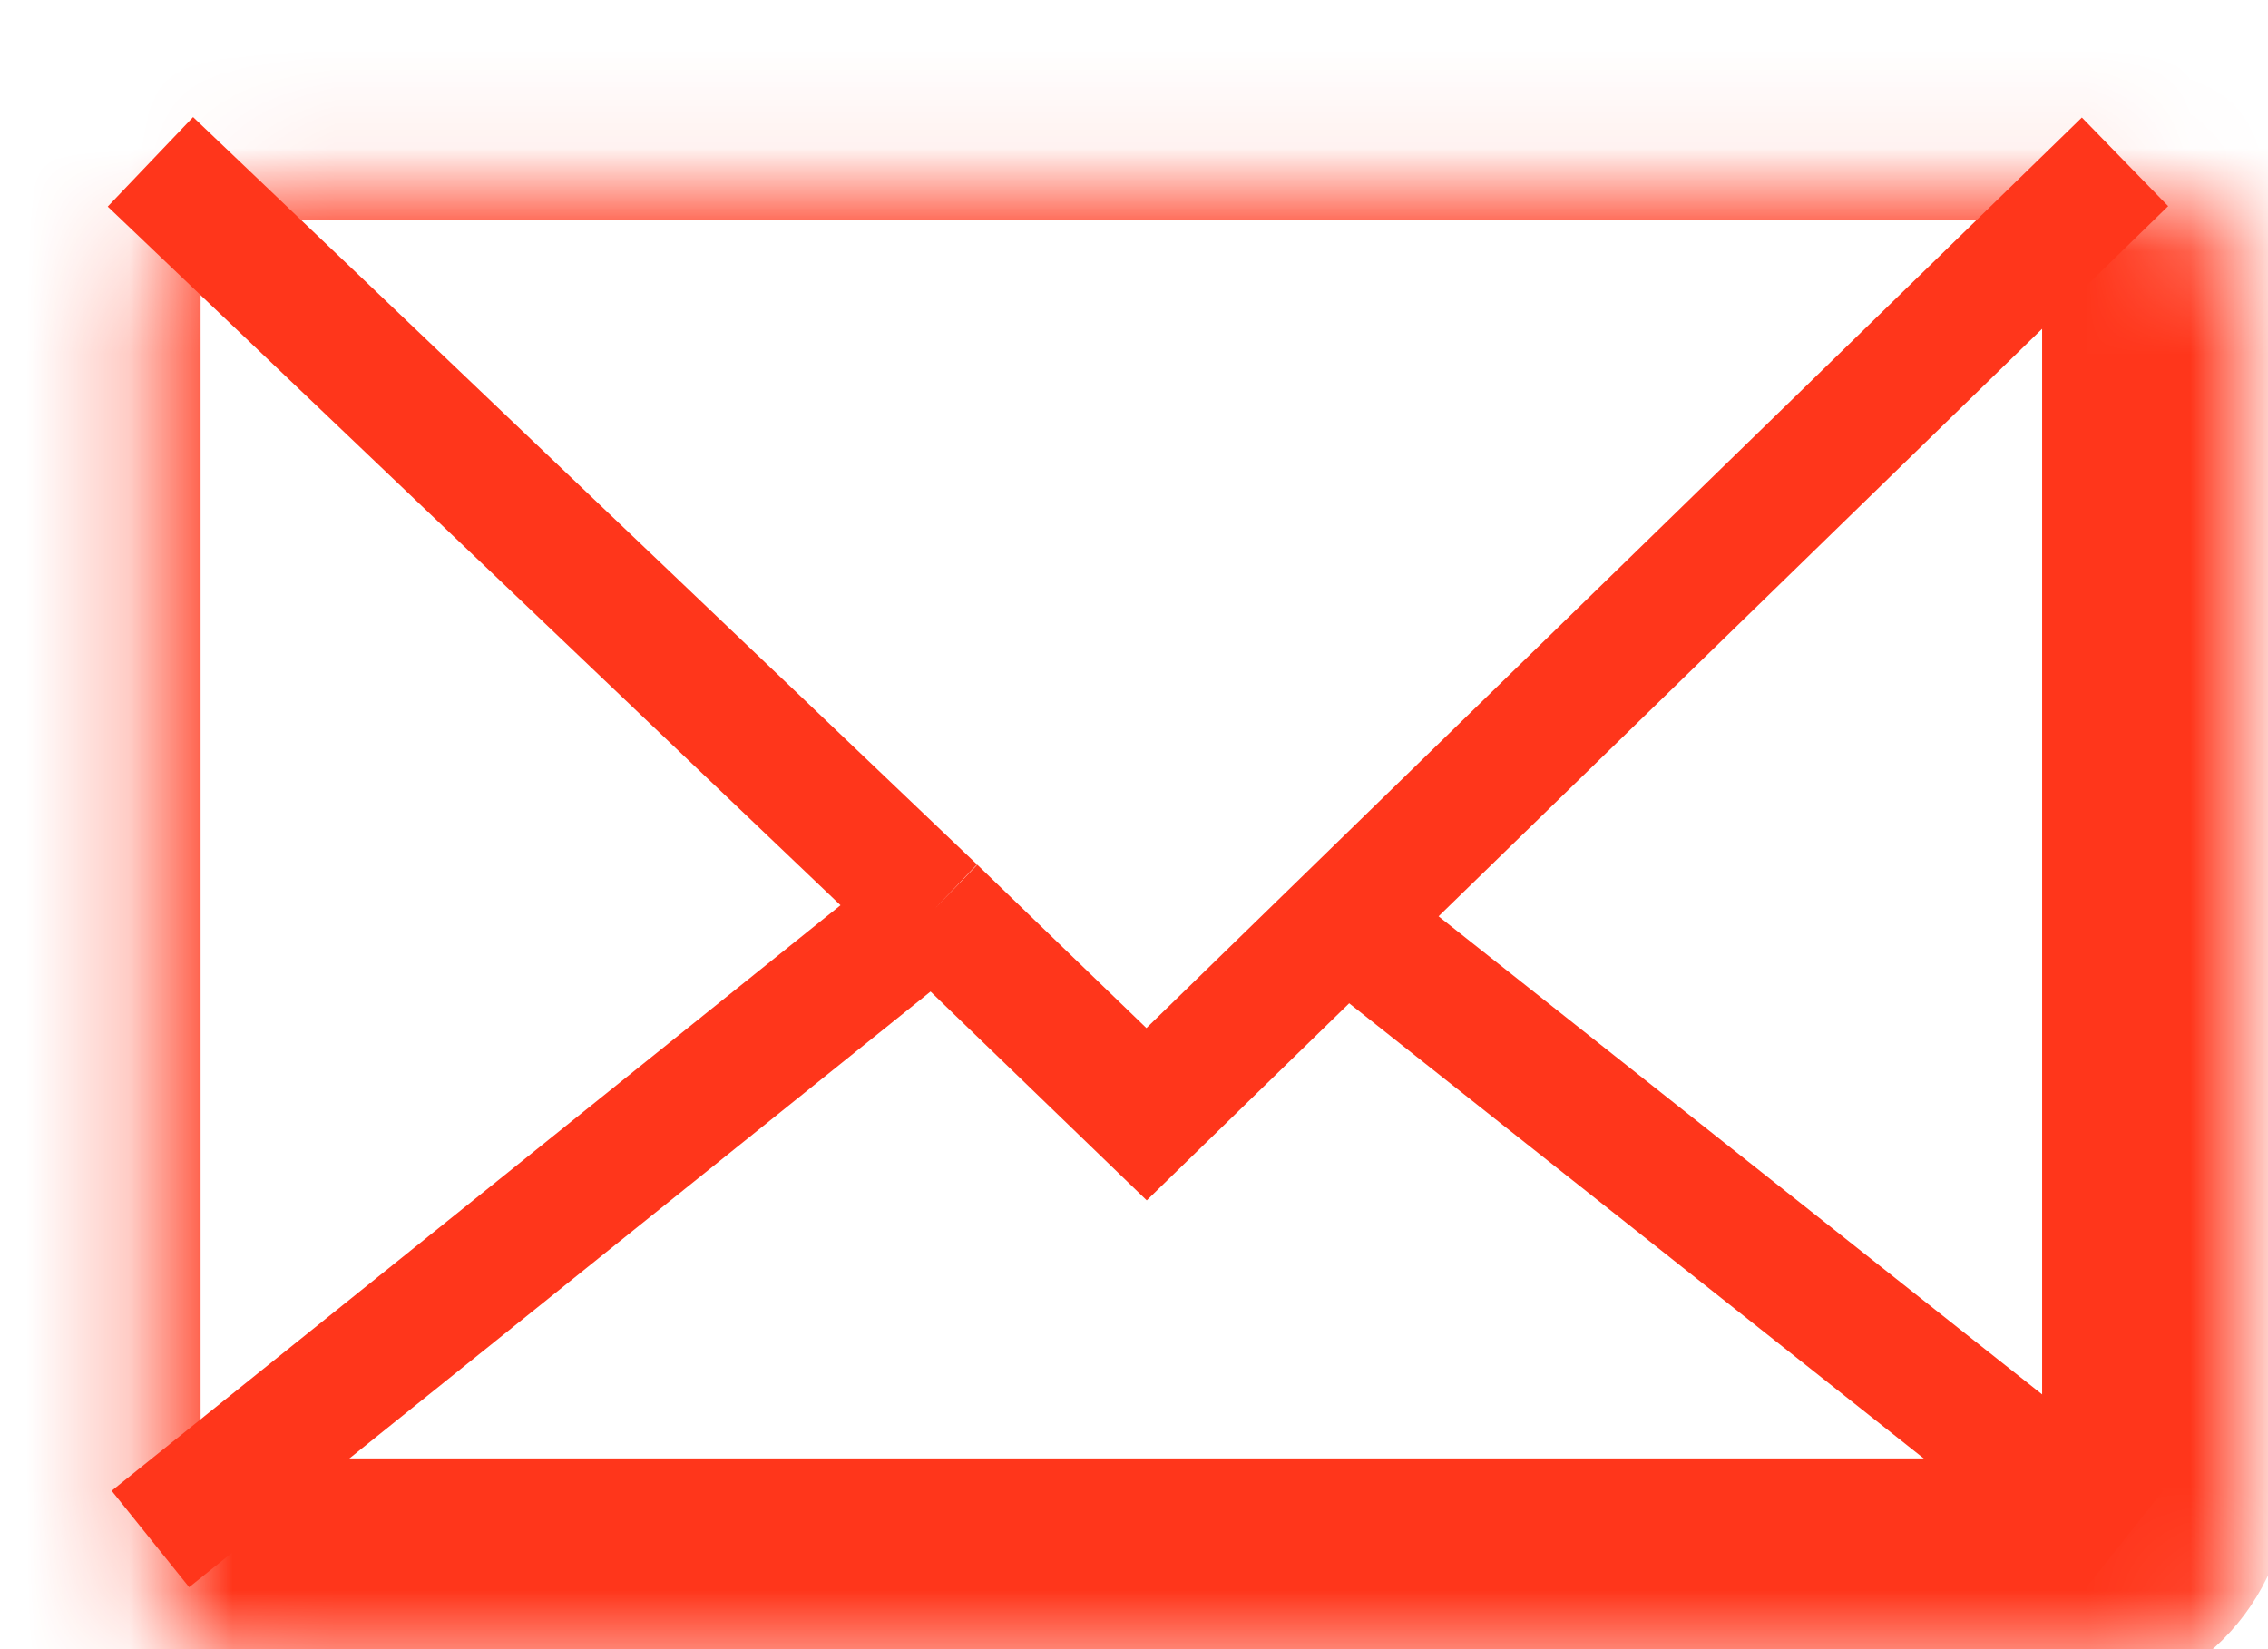 <svg width="22" height="16" viewBox="0 0 22 16" fill="none" xmlns="http://www.w3.org/2000/svg">
<mask id="path-1-inside-1" fill="white">
<rect x="0.746" y="0.931" width="20.263" height="14.418" rx="1"/>
</mask>
<rect x="0.746" y="0.931" width="20.263" height="14.418" rx="1" stroke="#FF361B" stroke-width="2.4" mask="url(#path-1-inside-1)"/>
<path d="M1.459 1.57L9.063 8.821M20.613 1.57L11.122 10.81L9.063 8.821M1.459 14.931L9.063 8.821" stroke="#FF361B" stroke-width="1.2"/>
<path d="M20.612 14.93L12.901 8.821" stroke="#FF361B" stroke-width="1.2"/>
</svg>
